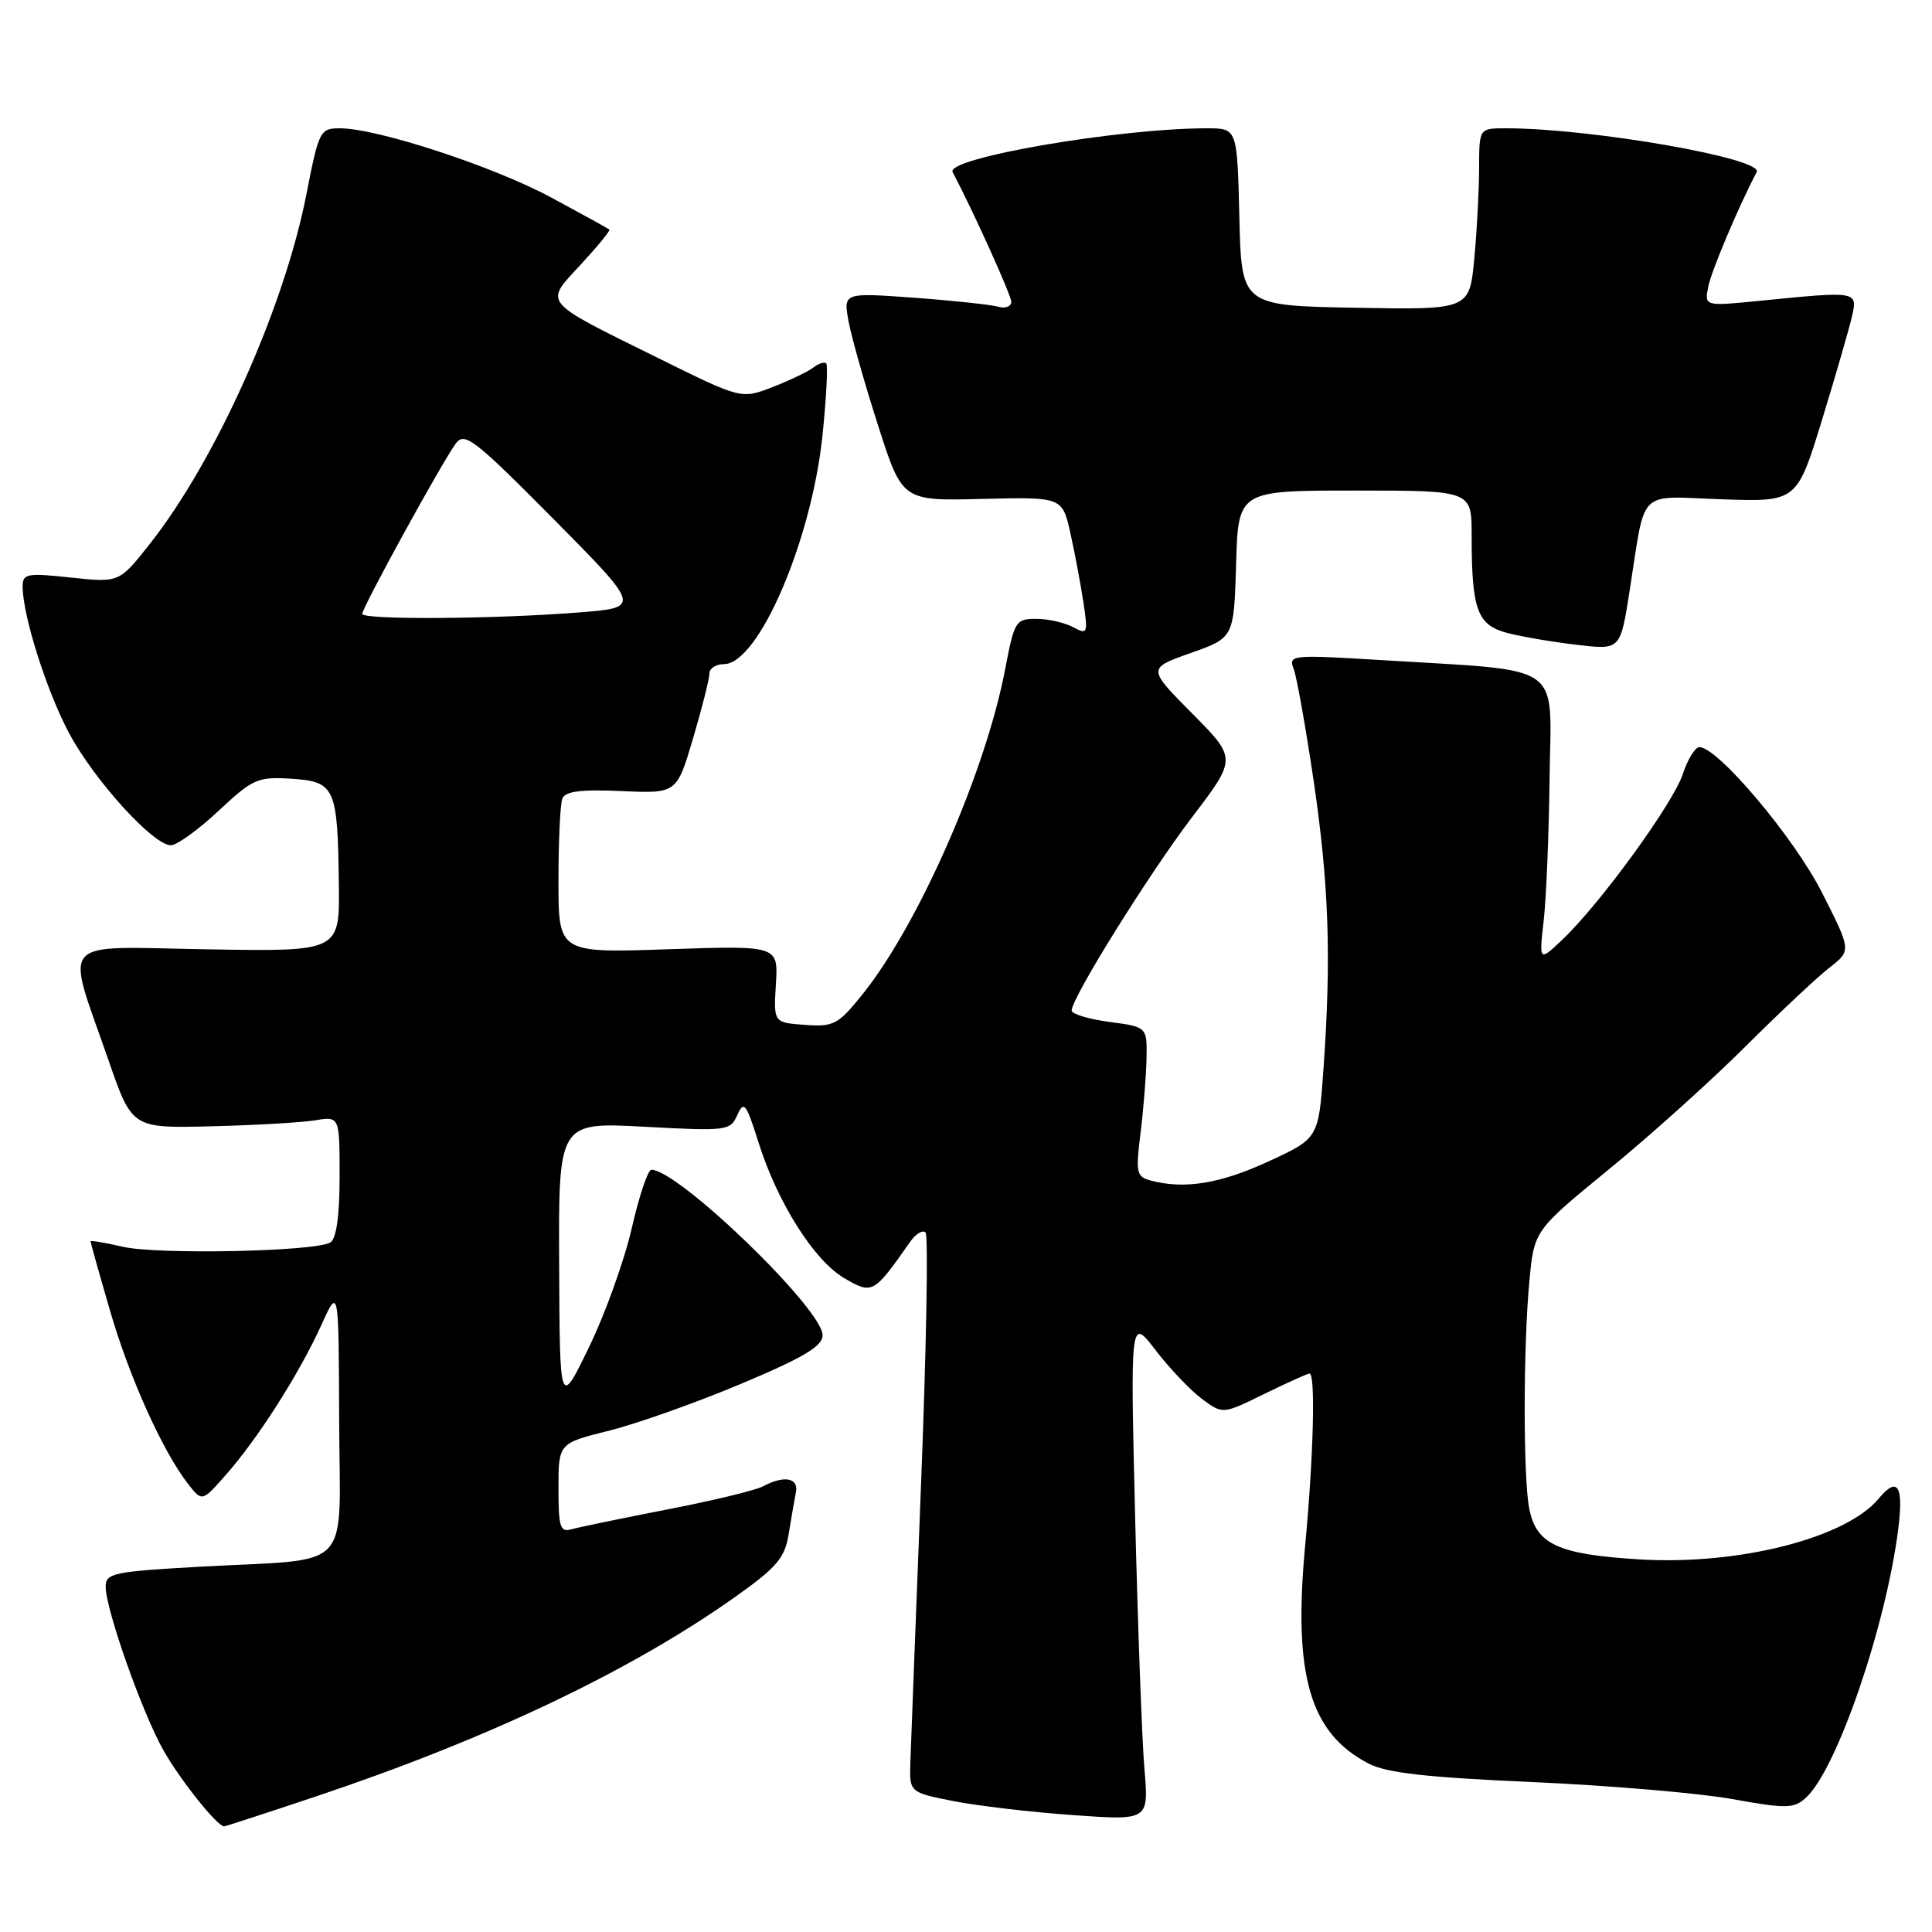 <?xml version="1.0" encoding="UTF-8" standalone="no"?>
<!DOCTYPE svg PUBLIC "-//W3C//DTD SVG 1.1//EN" "http://www.w3.org/Graphics/SVG/1.1/DTD/svg11.dtd" >
<svg xmlns="http://www.w3.org/2000/svg" xmlns:xlink="http://www.w3.org/1999/xlink" version="1.1" viewBox="0 0 256 256">
 <g >
 <path fill="currentColor"
d=" M 41.77 238.07 C 64.81 230.36 83.83 221.29 97.71 211.39 C 102.97 207.64 104.01 206.39 104.51 203.23 C 104.84 201.18 105.27 198.71 105.46 197.75 C 105.85 195.81 103.90 195.45 101.10 196.95 C 100.13 197.47 94.42 198.85 88.42 200.01 C 82.41 201.18 76.71 202.36 75.75 202.63 C 74.22 203.07 74.00 202.38 74.00 197.19 C 74.00 191.24 74.00 191.24 80.75 189.56 C 84.46 188.63 92.34 185.83 98.25 183.34 C 106.52 179.86 109.00 178.38 109.00 176.92 C 109.00 173.46 89.89 155.00 86.31 155.00 C 85.85 155.00 84.68 158.49 83.71 162.75 C 82.73 167.01 80.19 174.10 78.05 178.50 C 74.17 186.50 74.17 186.50 74.09 167.60 C 74.00 148.69 74.00 148.69 85.37 149.30 C 96.36 149.89 96.77 149.84 97.70 147.74 C 98.57 145.80 98.88 146.21 100.49 151.33 C 103.02 159.36 107.87 167.04 111.90 169.38 C 115.60 171.54 115.76 171.45 120.59 164.56 C 121.34 163.49 122.26 162.93 122.64 163.31 C 123.02 163.68 122.75 178.73 122.04 196.75 C 121.34 214.76 120.70 231.30 120.63 233.50 C 120.50 237.50 120.50 237.50 126.31 238.65 C 129.50 239.28 136.64 240.12 142.17 240.51 C 152.23 241.23 152.23 241.23 151.64 234.37 C 151.32 230.59 150.77 215.59 150.41 201.02 C 149.77 174.54 149.77 174.54 153.14 178.93 C 154.99 181.34 157.74 184.23 159.26 185.36 C 162.02 187.41 162.02 187.41 167.53 184.70 C 170.56 183.22 173.26 182.00 173.52 182.00 C 174.33 182.00 174.05 192.92 172.94 204.80 C 171.33 221.98 173.56 229.64 181.34 233.68 C 183.72 234.92 189.04 235.52 203.00 236.13 C 213.18 236.58 225.10 237.59 229.50 238.38 C 236.66 239.67 237.68 239.66 239.25 238.25 C 243.35 234.59 249.92 215.47 251.54 202.50 C 252.25 196.83 251.42 195.58 248.94 198.57 C 244.58 203.83 230.25 207.45 217.10 206.62 C 206.44 205.95 203.58 204.63 202.64 199.94 C 201.82 195.85 201.83 178.48 202.65 169.77 C 203.28 163.05 203.28 163.05 213.19 154.94 C 218.65 150.48 226.79 143.15 231.30 138.65 C 235.81 134.15 240.81 129.46 242.41 128.22 C 245.32 125.96 245.32 125.96 241.41 118.25 C 237.73 110.99 227.62 99.00 225.18 99.00 C 224.62 99.00 223.62 100.61 222.98 102.57 C 221.69 106.47 212.05 119.73 207.06 124.47 C 203.93 127.44 203.93 127.44 204.55 121.97 C 204.89 118.96 205.24 110.42 205.33 103.00 C 205.52 87.55 207.58 88.98 183.09 87.47 C 171.15 86.74 170.70 86.78 171.41 88.61 C 171.82 89.65 173.01 96.35 174.07 103.50 C 176.09 117.20 176.42 126.82 175.36 141.76 C 174.71 150.84 174.71 150.84 168.03 153.92 C 161.64 156.86 156.92 157.62 152.45 156.42 C 150.59 155.92 150.47 155.38 151.12 150.19 C 151.51 147.06 151.87 142.60 151.92 140.28 C 152.00 136.07 152.00 136.07 147.00 135.41 C 144.25 135.04 142.00 134.36 142.00 133.90 C 142.00 132.22 152.21 115.84 157.97 108.26 C 163.88 100.50 163.88 100.50 157.96 94.53 C 152.04 88.56 152.04 88.56 157.77 86.53 C 163.50 84.50 163.50 84.50 163.79 74.75 C 164.07 65.00 164.07 65.00 179.54 65.00 C 195.00 65.00 195.00 65.00 195.00 70.88 C 195.00 80.90 195.73 82.86 199.87 83.91 C 201.87 84.41 206.02 85.11 209.10 85.46 C 214.71 86.11 214.71 86.11 215.93 78.30 C 218.11 64.46 216.78 65.77 228.18 66.16 C 238.10 66.50 238.10 66.50 241.47 55.50 C 243.32 49.45 245.11 43.26 245.44 41.75 C 246.13 38.59 245.99 38.57 233.17 39.86 C 225.83 40.59 225.83 40.59 226.36 37.95 C 226.78 35.87 230.36 27.38 232.77 22.80 C 233.71 20.99 210.82 17.00 199.54 17.00 C 196.00 17.00 196.00 17.00 195.99 22.25 C 195.99 25.14 195.70 30.55 195.35 34.28 C 194.71 41.05 194.71 41.05 179.60 40.78 C 164.50 40.50 164.50 40.50 164.22 28.75 C 163.94 17.00 163.94 17.00 159.93 17.00 C 148.23 17.00 125.26 20.95 126.23 22.80 C 129.00 28.06 134.00 39.13 134.00 40.00 C 134.00 40.62 133.21 40.91 132.25 40.64 C 131.29 40.37 126.28 39.83 121.12 39.45 C 111.73 38.77 111.73 38.77 112.45 42.63 C 112.85 44.76 114.61 50.97 116.37 56.44 C 119.56 66.38 119.56 66.38 130.16 66.11 C 140.76 65.85 140.76 65.85 141.84 70.68 C 142.43 73.33 143.20 77.45 143.56 79.84 C 144.18 83.98 144.11 84.13 142.17 83.09 C 141.05 82.49 138.85 82.00 137.29 82.00 C 134.59 82.00 134.40 82.31 133.20 88.62 C 130.61 102.26 121.71 122.54 114.25 131.80 C 111.05 135.77 110.46 136.08 106.64 135.80 C 102.50 135.50 102.50 135.50 102.81 130.39 C 103.12 125.29 103.12 125.29 88.56 125.78 C 74.00 126.28 74.00 126.28 74.00 116.72 C 74.00 111.46 74.23 106.56 74.51 105.83 C 74.88 104.85 76.93 104.58 82.34 104.82 C 89.67 105.15 89.67 105.15 91.84 97.82 C 93.03 93.80 94.00 89.94 94.00 89.25 C 94.00 88.56 94.87 88.00 95.93 88.00 C 100.49 88.00 107.53 71.66 108.98 57.73 C 109.50 52.70 109.72 48.39 109.48 48.15 C 109.24 47.91 108.47 48.16 107.77 48.70 C 107.07 49.24 104.64 50.41 102.36 51.29 C 98.23 52.89 98.23 52.89 87.36 47.52 C 71.58 39.72 72.09 40.32 76.95 35.06 C 79.18 32.64 80.89 30.56 80.75 30.42 C 80.61 30.29 77.12 28.37 73.00 26.15 C 65.34 22.03 49.96 17.00 45.04 17.00 C 42.41 17.00 42.25 17.30 40.60 25.75 C 37.66 40.78 28.59 61.01 19.83 72.10 C 15.79 77.21 15.79 77.21 9.39 76.53 C 3.57 75.90 3.00 76.01 3.00 77.71 C 3.00 81.54 6.16 91.52 9.14 97.12 C 12.47 103.37 20.30 112.00 22.64 112.00 C 23.44 112.00 26.28 109.95 28.96 107.44 C 33.52 103.18 34.14 102.90 38.63 103.19 C 44.41 103.56 44.75 104.34 44.90 117.29 C 45.00 126.09 45.00 126.09 27.47 125.79 C 7.30 125.46 8.65 123.94 14.38 140.50 C 17.50 149.50 17.50 149.50 28.00 149.24 C 33.78 149.10 39.96 148.74 41.75 148.45 C 45.00 147.91 45.00 147.91 45.00 155.90 C 45.00 161.10 44.57 164.14 43.78 164.63 C 41.82 165.84 20.90 166.27 16.25 165.20 C 13.91 164.65 12.00 164.34 12.00 164.49 C 12.00 164.65 13.15 168.76 14.57 173.64 C 17.14 182.52 21.60 192.41 24.98 196.71 C 26.79 199.00 26.79 199.00 30.02 195.32 C 34.24 190.51 39.64 182.03 42.56 175.62 C 44.88 170.50 44.88 170.50 44.94 188.12 C 45.01 208.68 47.11 206.45 26.66 207.59 C 15.07 208.23 14.00 208.45 14.00 210.22 C 14.00 213.26 18.87 227.05 21.70 232.00 C 23.96 235.97 28.79 242.00 29.70 242.00 C 29.89 242.00 35.31 240.23 41.77 238.07 Z  M 48.00 81.34 C 48.00 80.49 58.66 61.08 60.40 58.76 C 61.57 57.20 62.84 58.18 73.33 68.76 C 84.95 80.50 84.95 80.50 76.73 81.15 C 65.53 82.04 48.00 82.15 48.00 81.34 Z "/>
</g>
</svg>